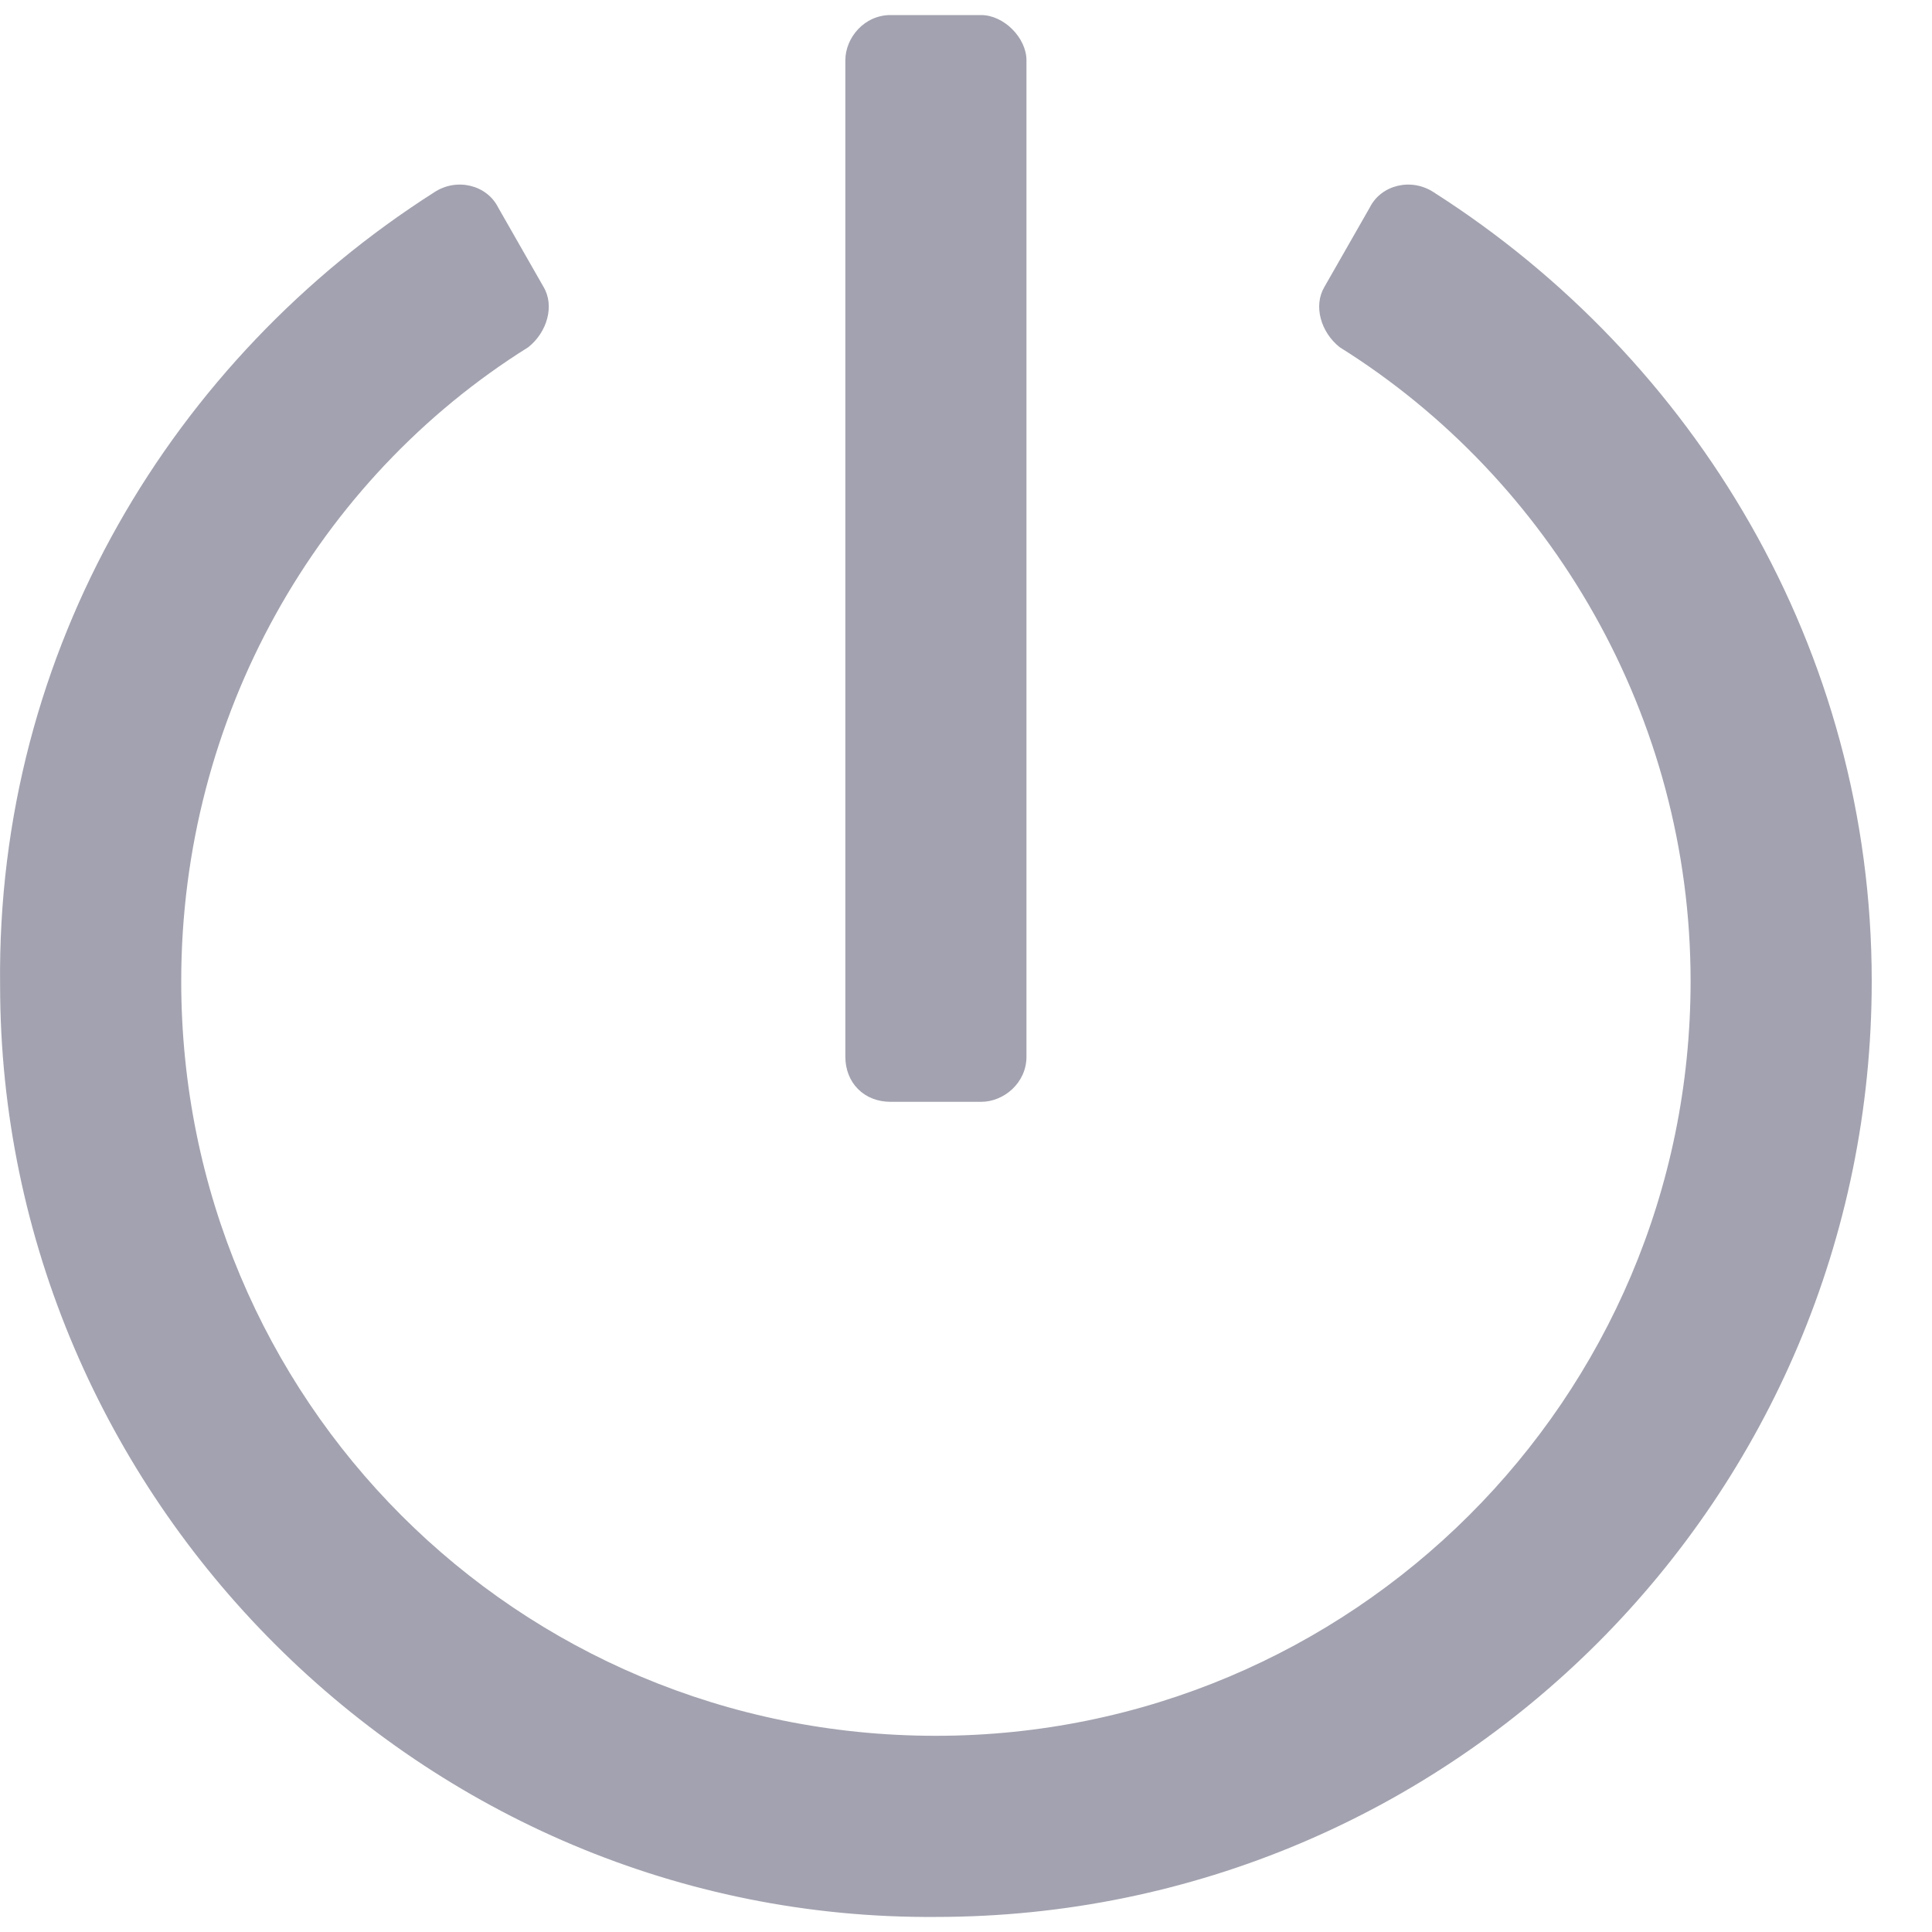 <svg width="20" height="20" viewBox="0 0 20 20" fill="none" xmlns="http://www.w3.org/2000/svg">
<path d="M14.844 1.992C14.61 1.836 14.297 1.914 14.18 2.148L13.711 2.969C13.594 3.164 13.672 3.438 13.868 3.594C16.055 4.961 17.501 7.422 17.501 10.156C17.501 14.492 13.985 17.969 9.688 17.969C5.352 17.969 1.876 14.492 1.876 10.156C1.876 7.422 3.282 4.961 5.469 3.594C5.665 3.438 5.743 3.164 5.626 2.969L5.157 2.148C5.04 1.914 4.727 1.836 4.493 1.992C1.797 3.711 -0.038 6.719 0.001 10.195C0.001 15.508 4.376 19.883 9.688 19.844C15.04 19.844 19.376 15.508 19.376 10.156C19.376 6.719 17.54 3.711 14.844 1.992ZM10.626 10.938V0.625C10.626 0.391 10.391 0.156 10.157 0.156H9.219C8.946 0.156 8.751 0.391 8.751 0.625V10.938C8.751 11.211 8.946 11.406 9.219 11.406H10.157C10.391 11.406 10.626 11.211 10.626 10.938Z" fill="#a2a2b0"/>
</svg>
